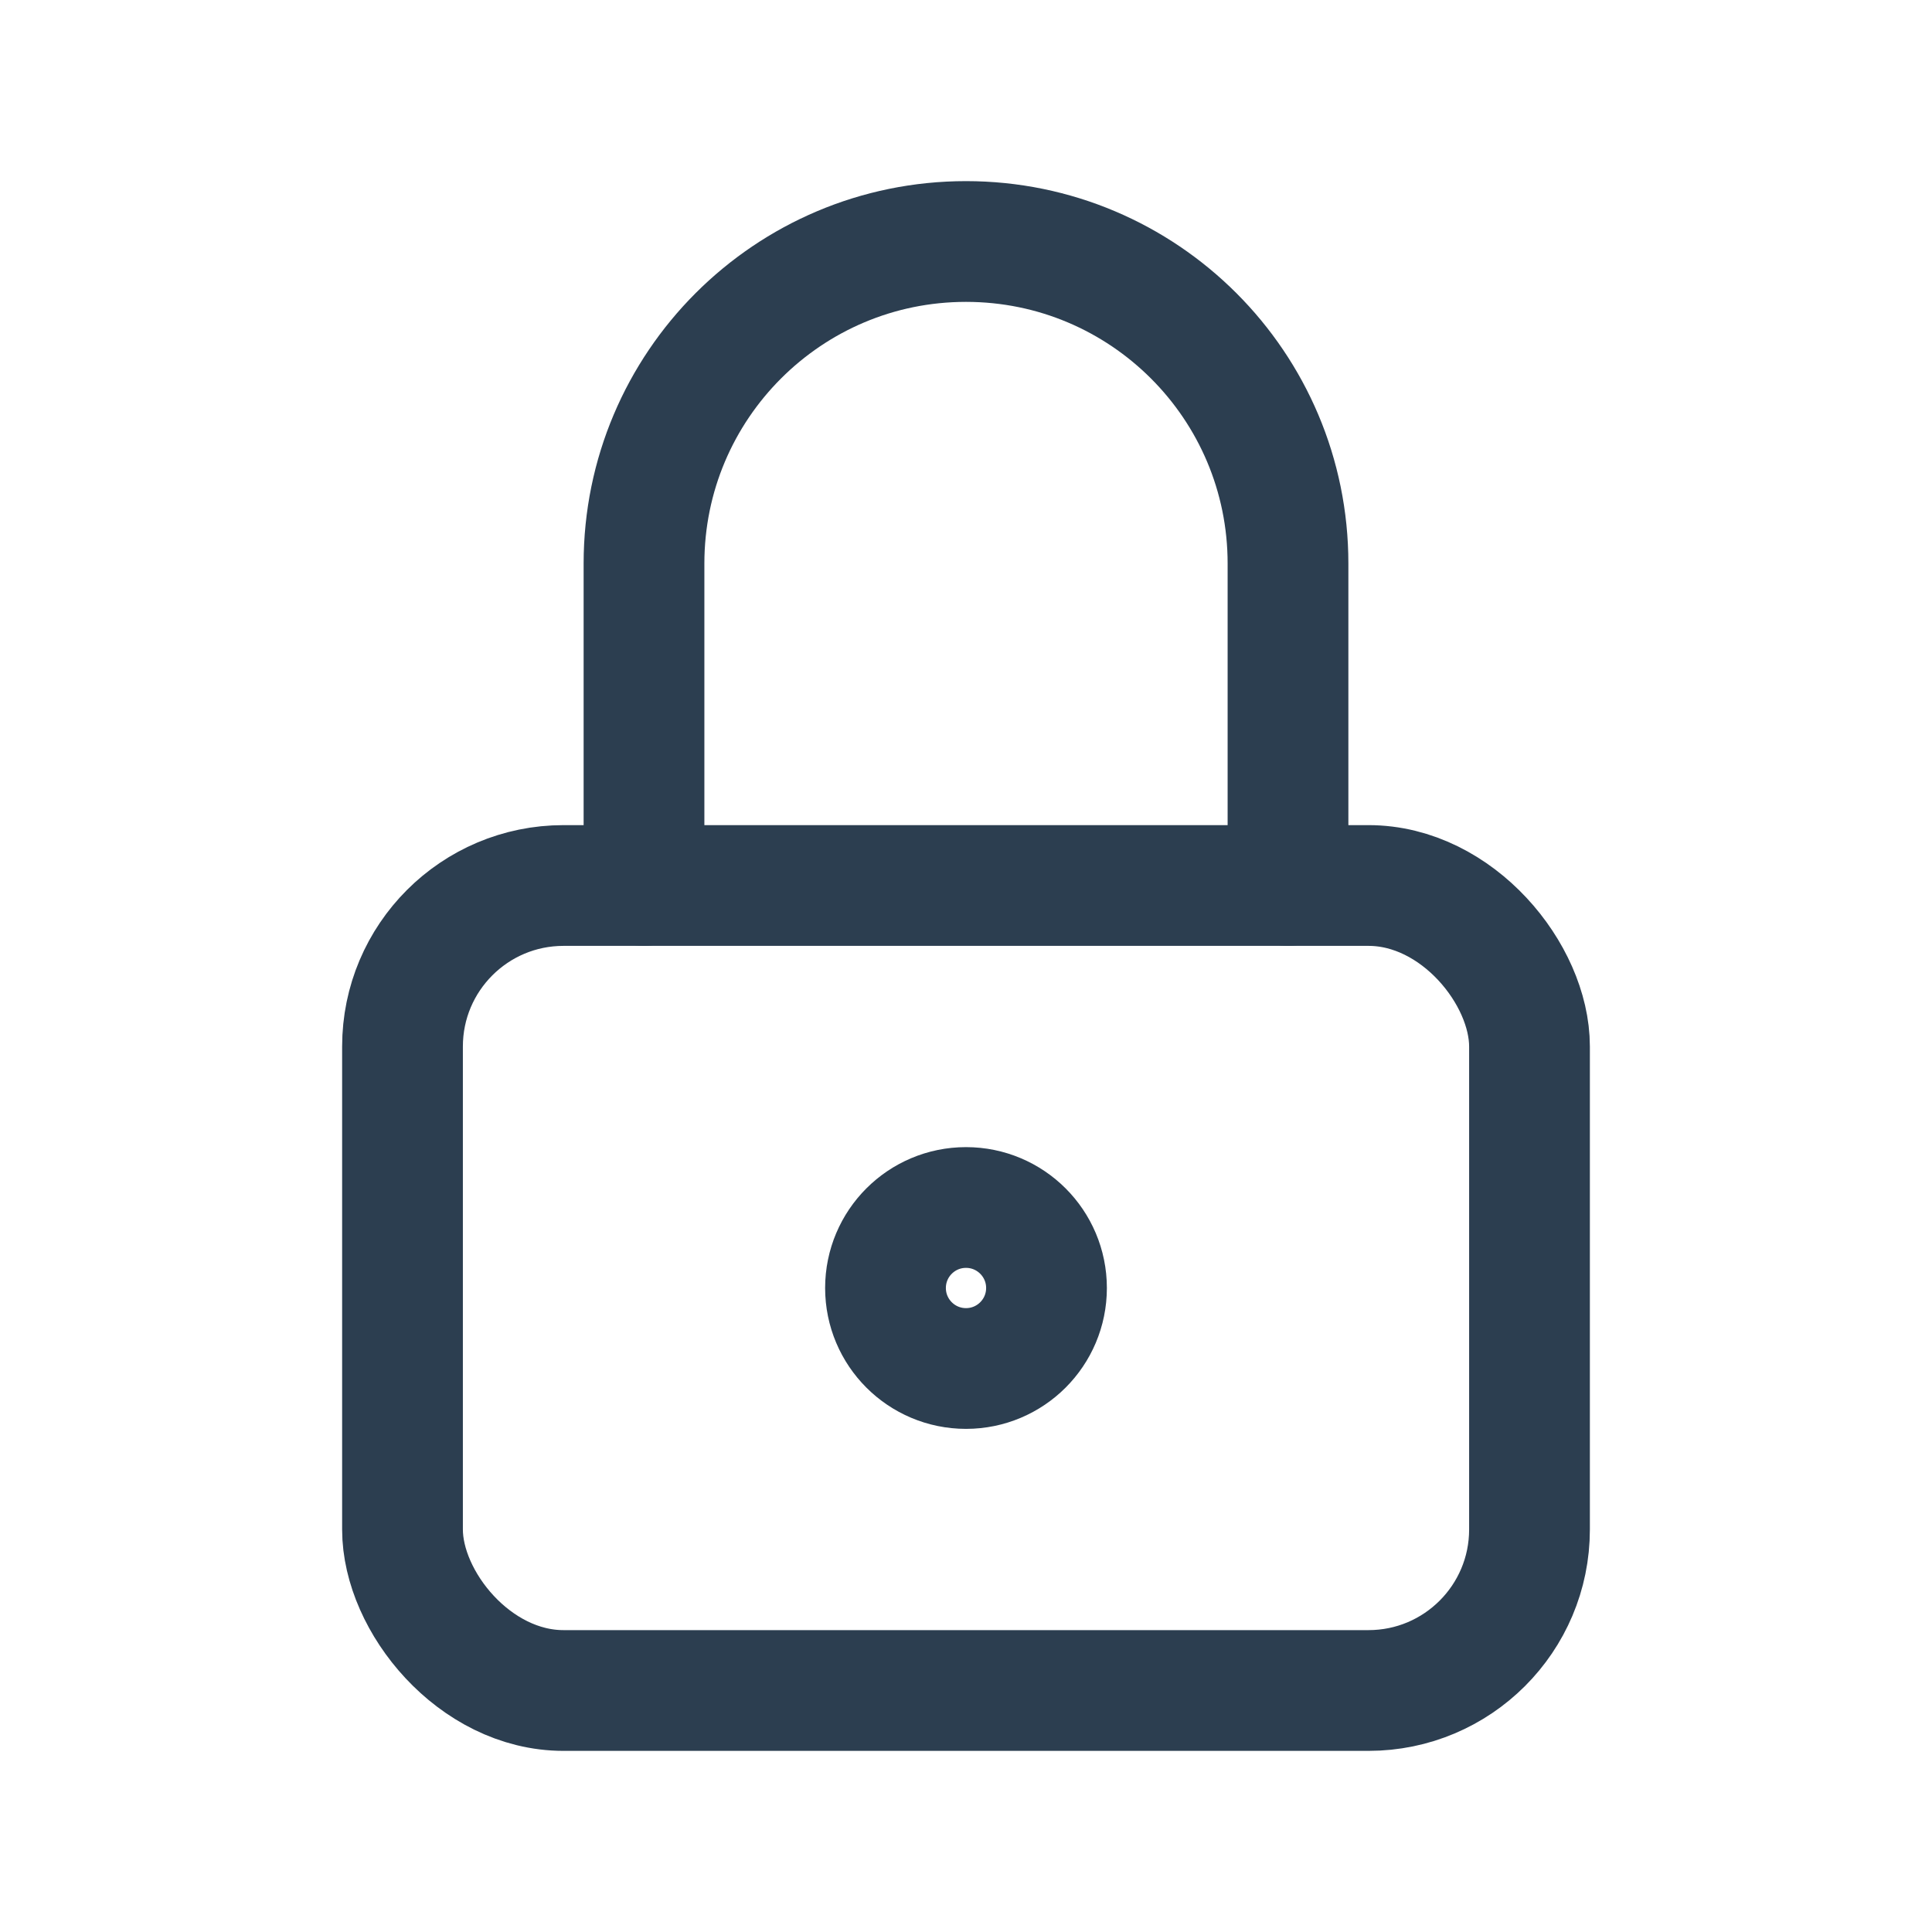 <?xml version="1.0" encoding="UTF-8"?>
<svg width="24px" height="24px" viewBox="0 0 24 24" version="1.1" xmlns="http://www.w3.org/2000/svg" xmlns:xlink="http://www.w3.org/1999/xlink">
    <title>DE78AAFA-173E-494D-B959-EC5A82213409@1,5x</title>
    <defs>
        <filter id="filter-1">
            <feColorMatrix in="SourceGraphic" type="matrix" values="0 0 0 0 0.667 0 0 0 0 0.667 0 0 0 0 0.667 0 0 0 1 0"></feColorMatrix>
        </filter>
        <filter id="filter-2">
            <feColorMatrix in="SourceGraphic" type="matrix" values="0 0 0 0 0.945 0 0 0 0 0.541 0 0 0 0 0.016 0 0 0 1 0"></feColorMatrix>
        </filter>
    </defs>
    <g id="Artboard" stroke="none" stroke-width="1" fill="none" fill-rule="evenodd">
        <g id="Login" transform="translate(-92, -405)">
            <g id="Rectangle-2" transform="translate(80, 400)" filter="url(#filter-1)">
                <g>
                    <rect id="Rectangle" stroke="#979797" x="0.5" y="0.5" width="273" height="33" rx="4"></rect>
                </g>
            </g>
            <g id="Elements-icon/ic_password" transform="translate(92, 405)" filter="url(#filter-2)">
                <g>
                    <polygon id="Path" points="0 0 24 0 24 24 0 24"></polygon>
                    <rect id="Rectangle" stroke="#2C3E50" stroke-width="1.5" stroke-linecap="round" stroke-linejoin="round" x="5" y="11" width="14" height="10" rx="2"></rect>
                    <circle id="Oval" stroke="#2C3E50" stroke-width="1.5" stroke-linecap="round" stroke-linejoin="round" cx="12" cy="16" r="1"></circle>
                    <path d="M8,11 L8,7 C8,4.791 9.791,3 12,3 C14.209,3 16,4.791 16,7 L16,11" id="Path" stroke="#2C3E50" stroke-width="1.5" stroke-linecap="round" stroke-linejoin="round"></path>
                </g>
            </g>
        </g>
    </g>
</svg>